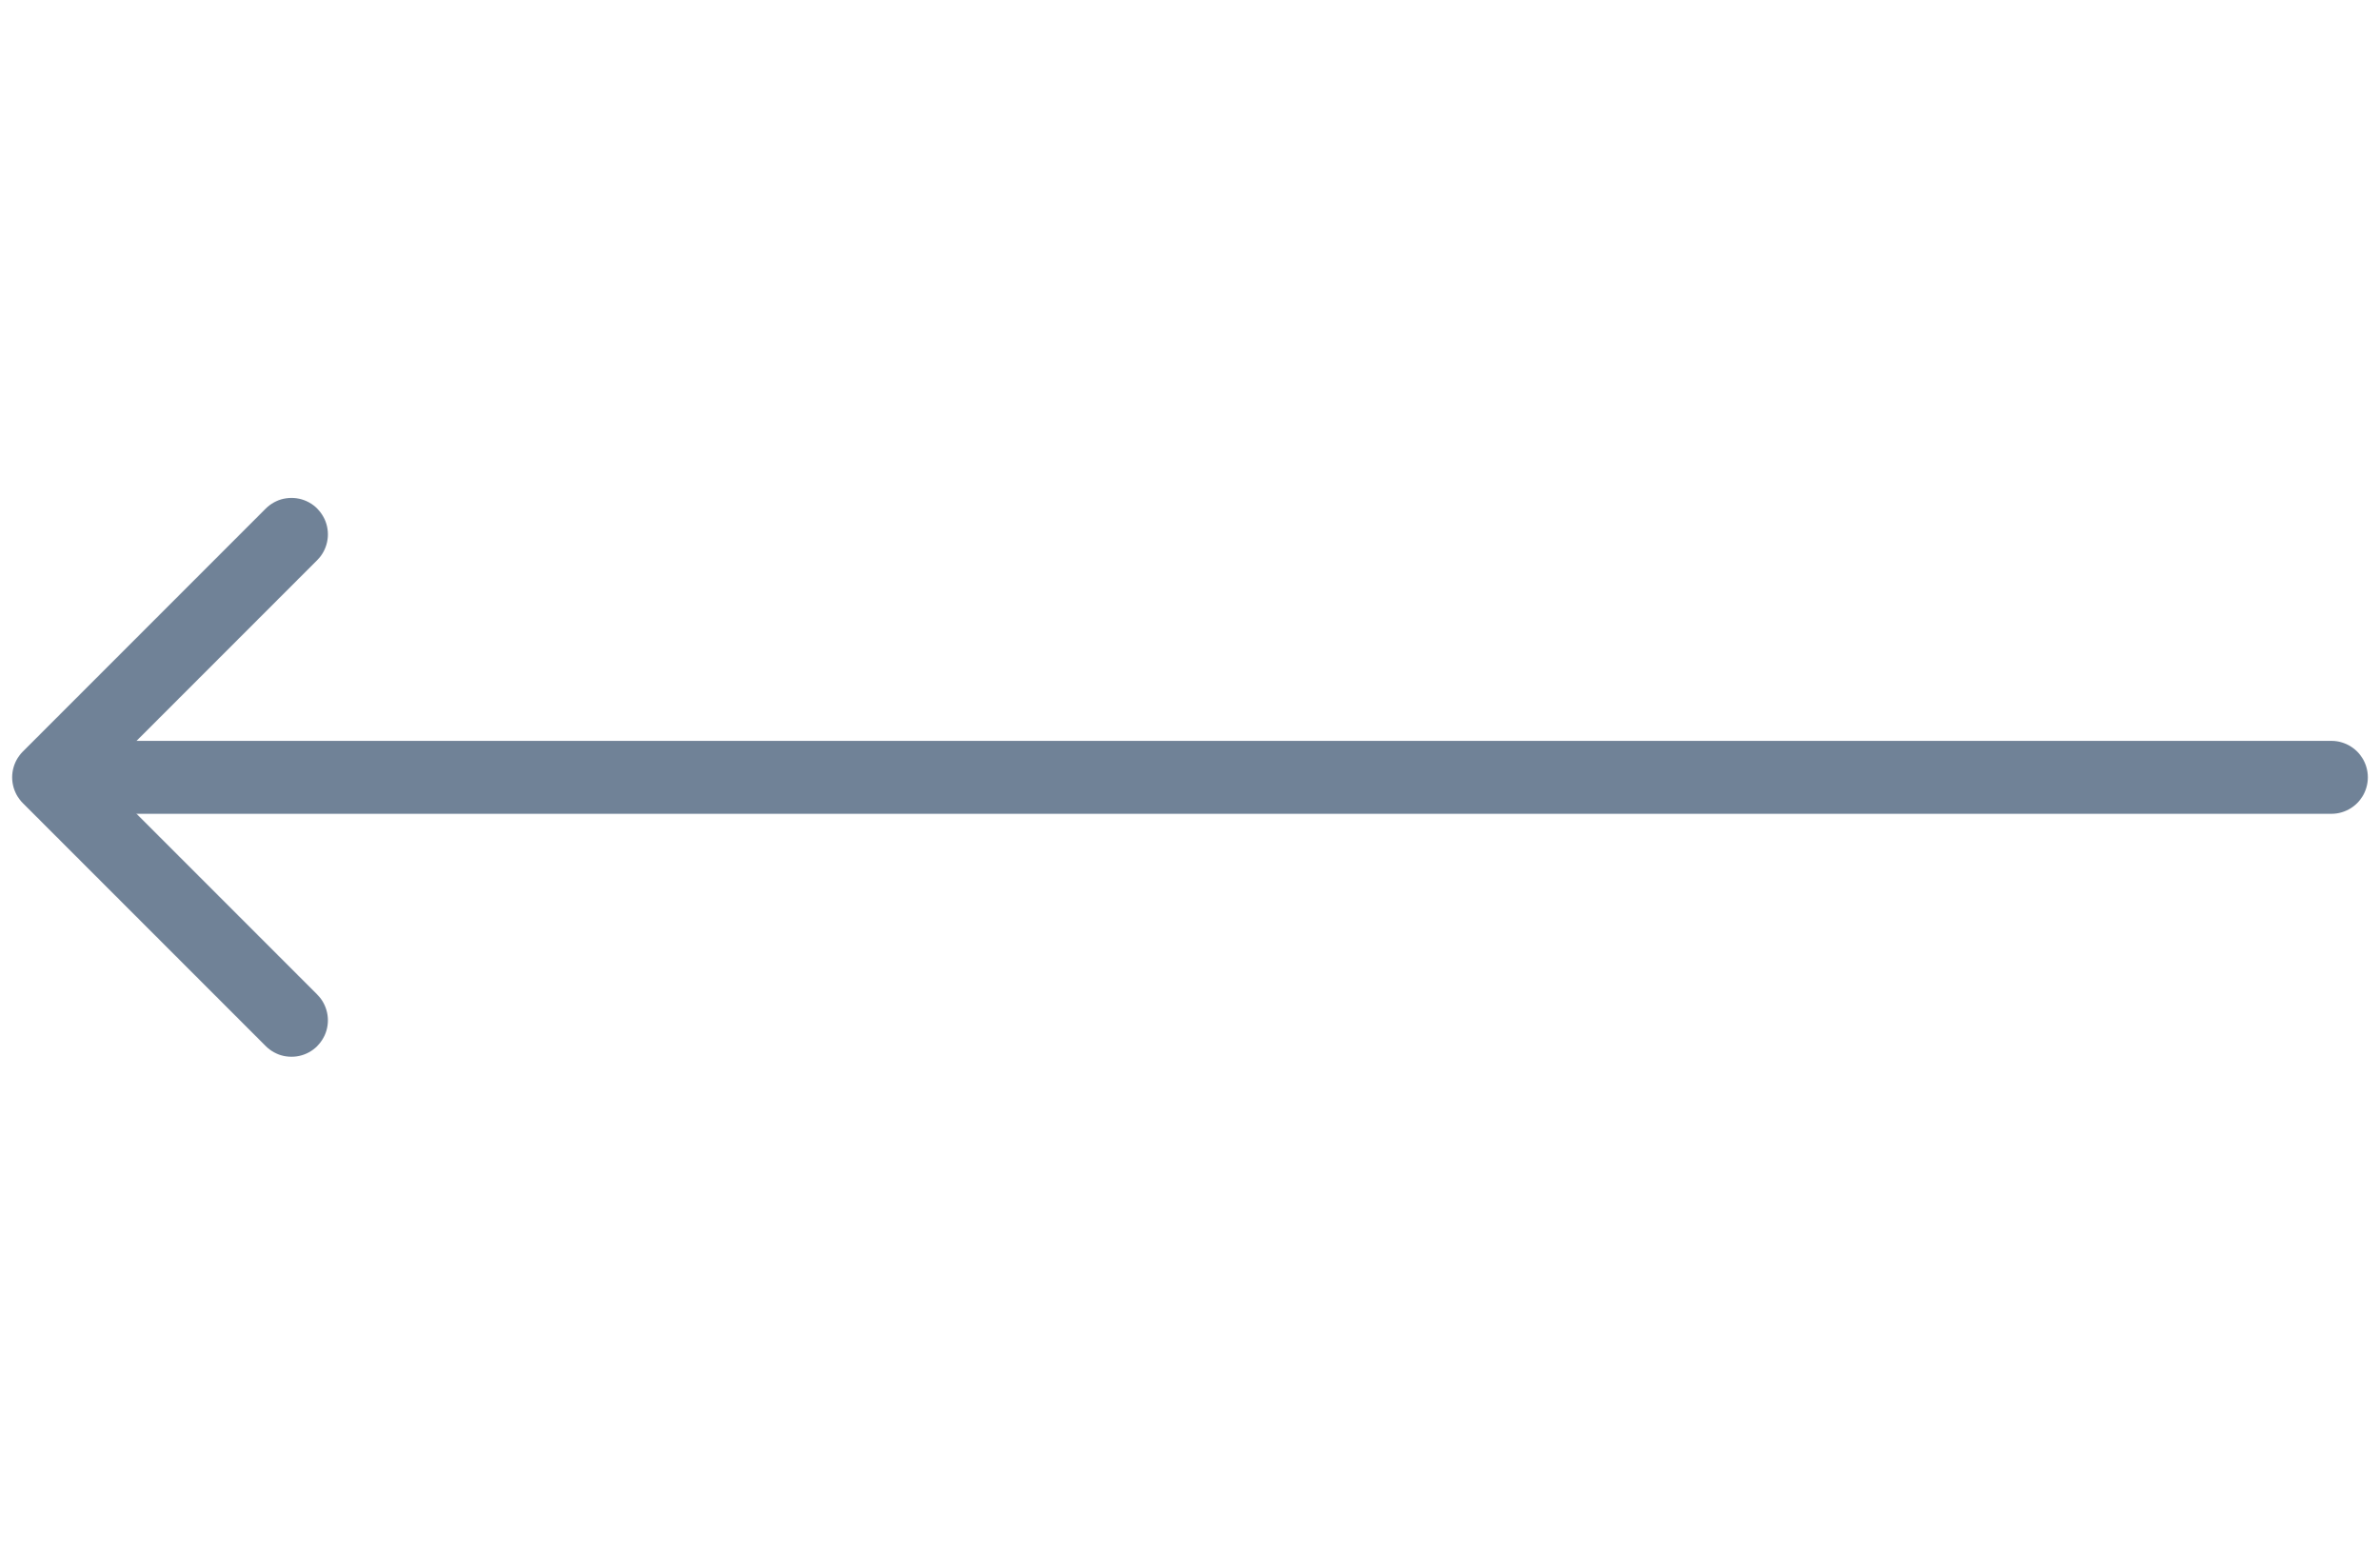 <svg width="49" height="32" viewBox="0 0 49 32" fill="none" xmlns="http://www.w3.org/2000/svg">
<path d="M2 16H48" stroke="#708297" stroke-width="1.5" stroke-linecap="round" stroke-linejoin="round"/>
<path d="M6.001 21.001L1 16L6.001 10.999" stroke="#708297" stroke-width="1.5" stroke-linecap="round" stroke-linejoin="round"/>
</svg>

